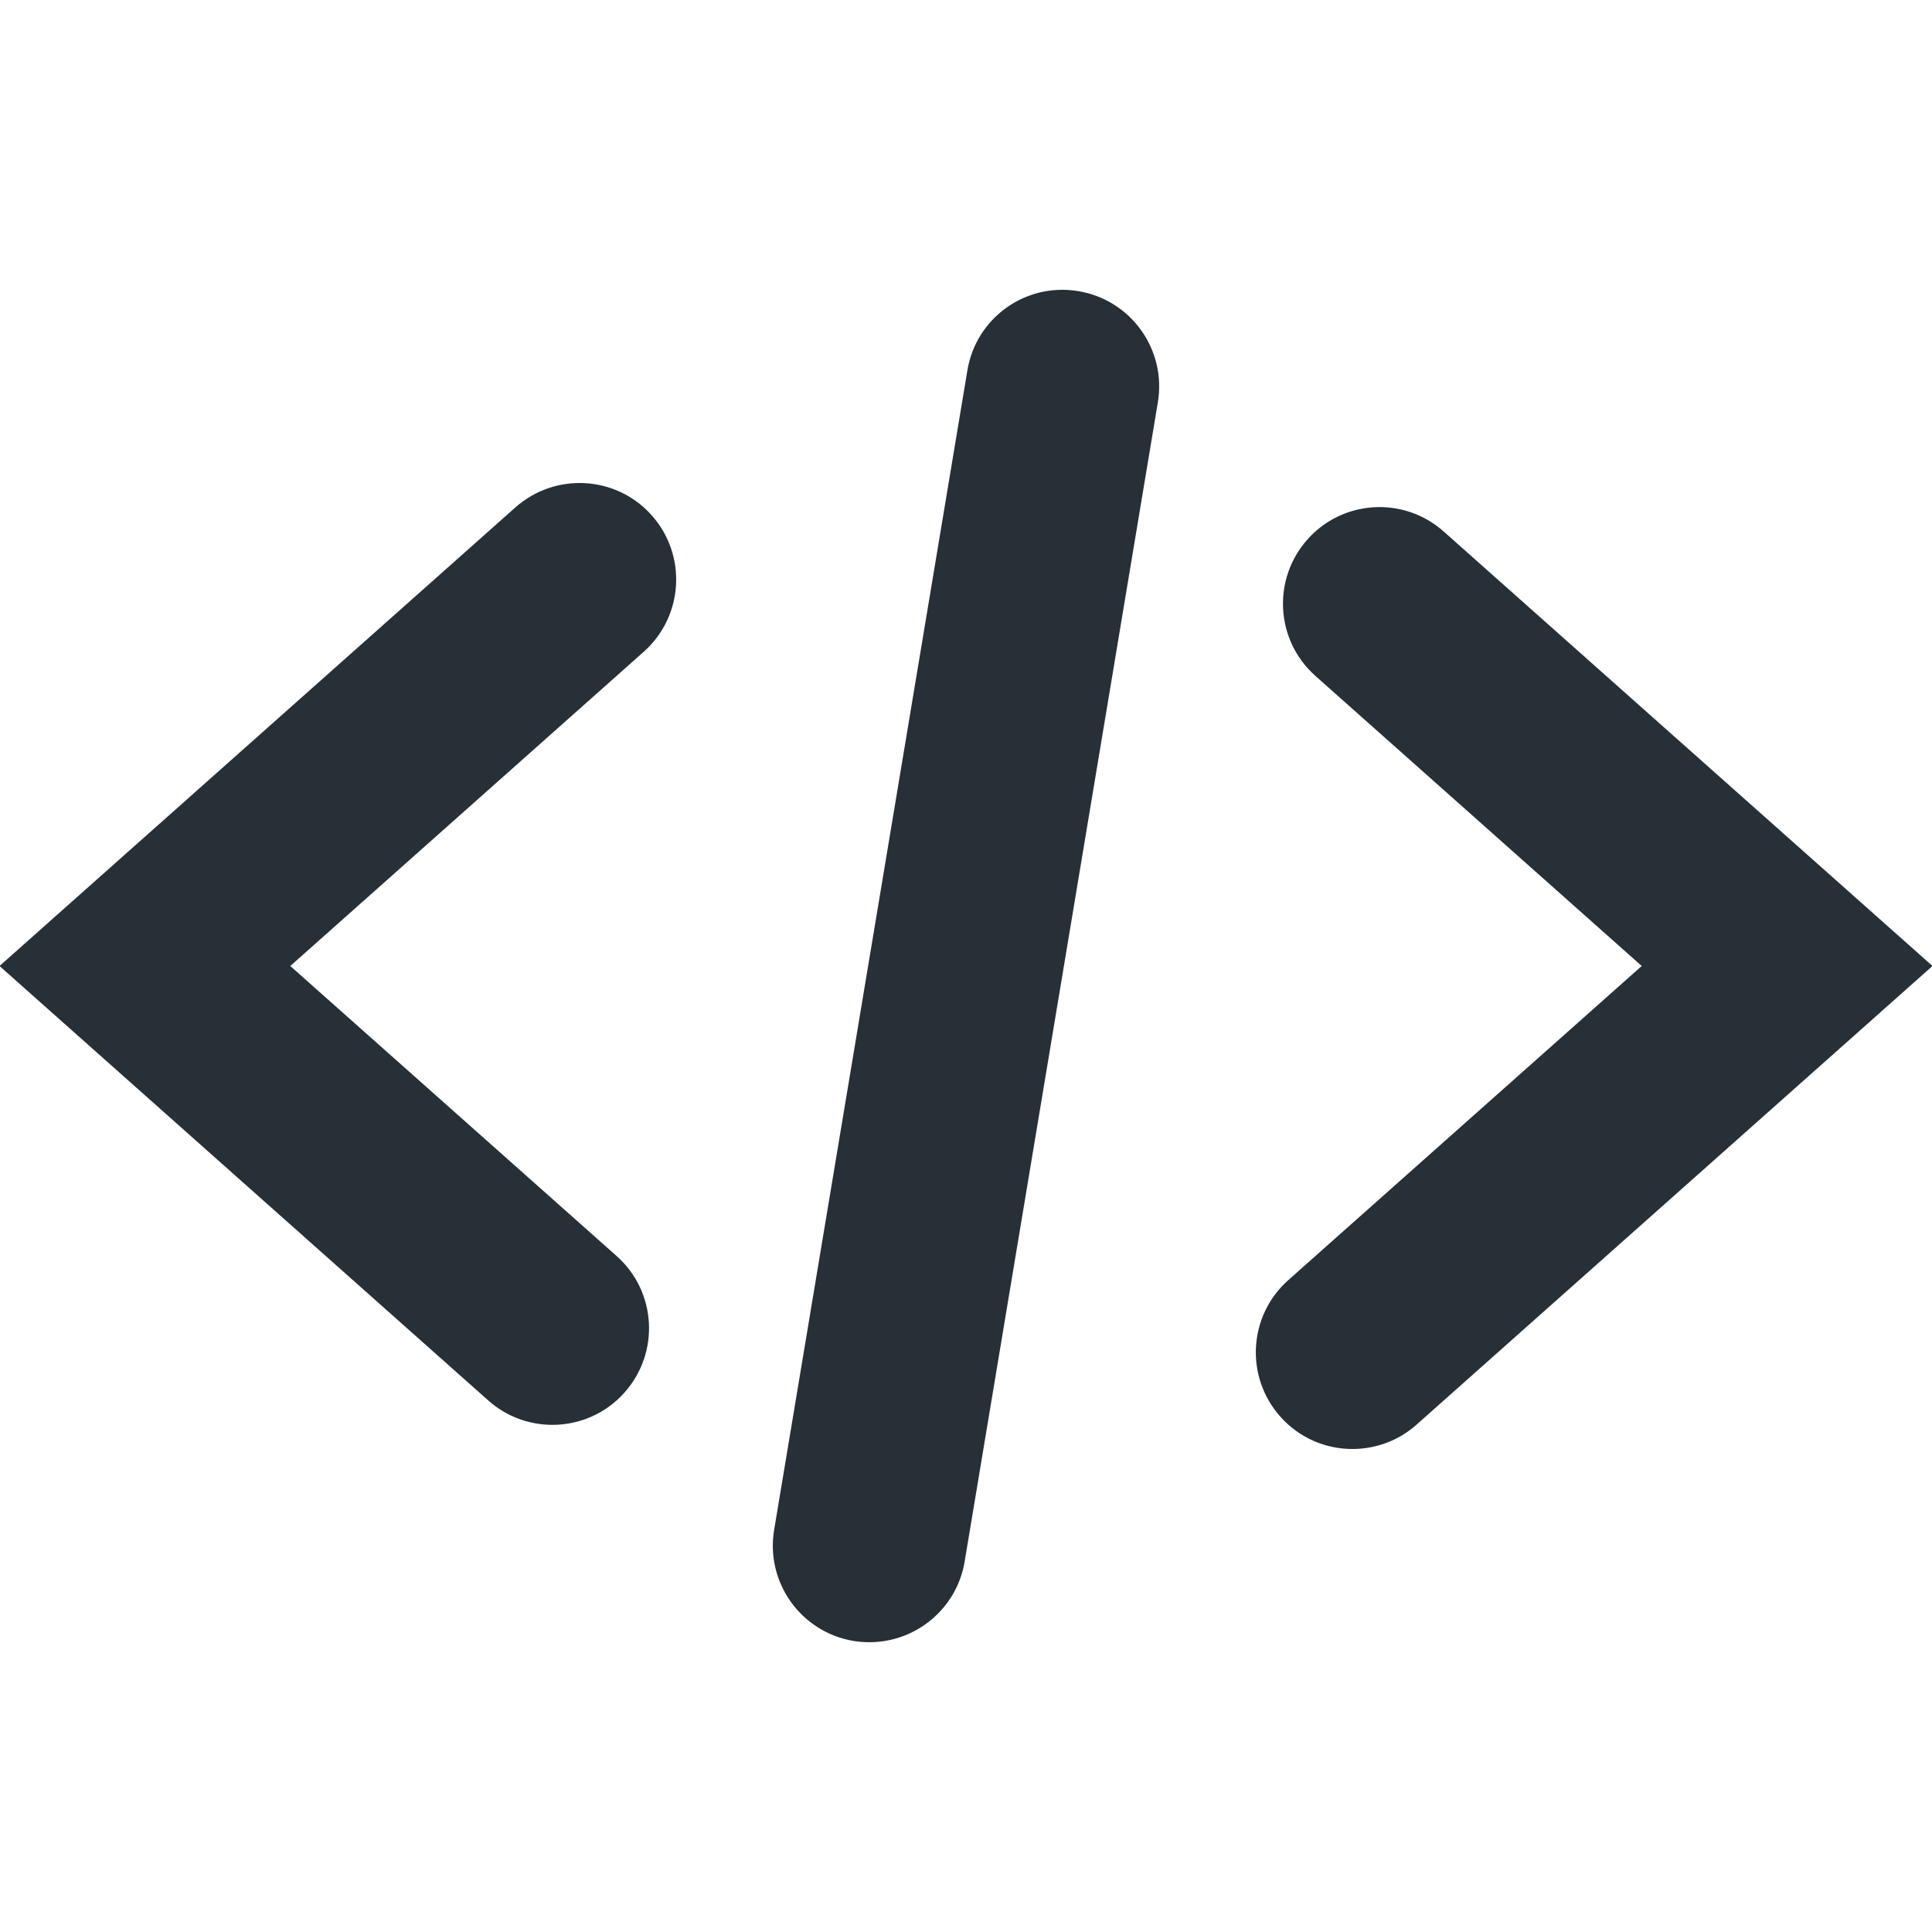 <?xml version="1.0" encoding="utf-8"?>
<!-- Generator: Adobe Illustrator 18.1.1, SVG Export Plug-In . SVG Version: 6.00 Build 0)  -->
<!DOCTYPE svg PUBLIC "-//W3C//DTD SVG 1.1//EN" "http://www.w3.org/Graphics/SVG/1.1/DTD/svg11.dtd">
<svg version="1.1" id="Code" xmlns="http://www.w3.org/2000/svg" xmlns:xlink="http://www.w3.org/1999/xlink" x="0px" y="0px"
	 viewBox="0 0 20 20" enable-background="new 0 0 20 20" xml:space="preserve">
<path fill="#273036" d="M5.719,14.75c-0.236,0-0.474-0.083-0.664-0.252L-0.005,10l5.341-4.748c0.412-0.365,1.044-0.33,1.411,0.083
	s0.33,1.045-0.083,1.412L3.005,10l3.378,3.002c0.413,0.367,0.45,0.999,0.083,1.412C6.269,14.637,5.994,14.75,5.719,14.75z
	 M14.664,14.748L20.005,10l-5.06-4.498c-0.413-0.367-1.045-0.33-1.411,0.083c-0.367,0.413-0.33,1.045,0.083,1.412L16.995,10
	l-3.659,3.252c-0.413,0.367-0.45,0.999-0.083,1.412C13.45,14.887,13.725,15,14,15C14.236,15,14.474,14.917,14.664,14.748z
	 M9.986,16.165l2-12c0.091-0.545-0.277-1.06-0.822-1.151c-0.547-0.092-1.061,0.277-1.15,0.822l-2,12
	c-0.091,0.545,0.277,1.06,0.822,1.151C8.892,16.996,8.946,17,9.001,17C9.481,17,9.905,16.653,9.986,16.165z"/>
</svg>
